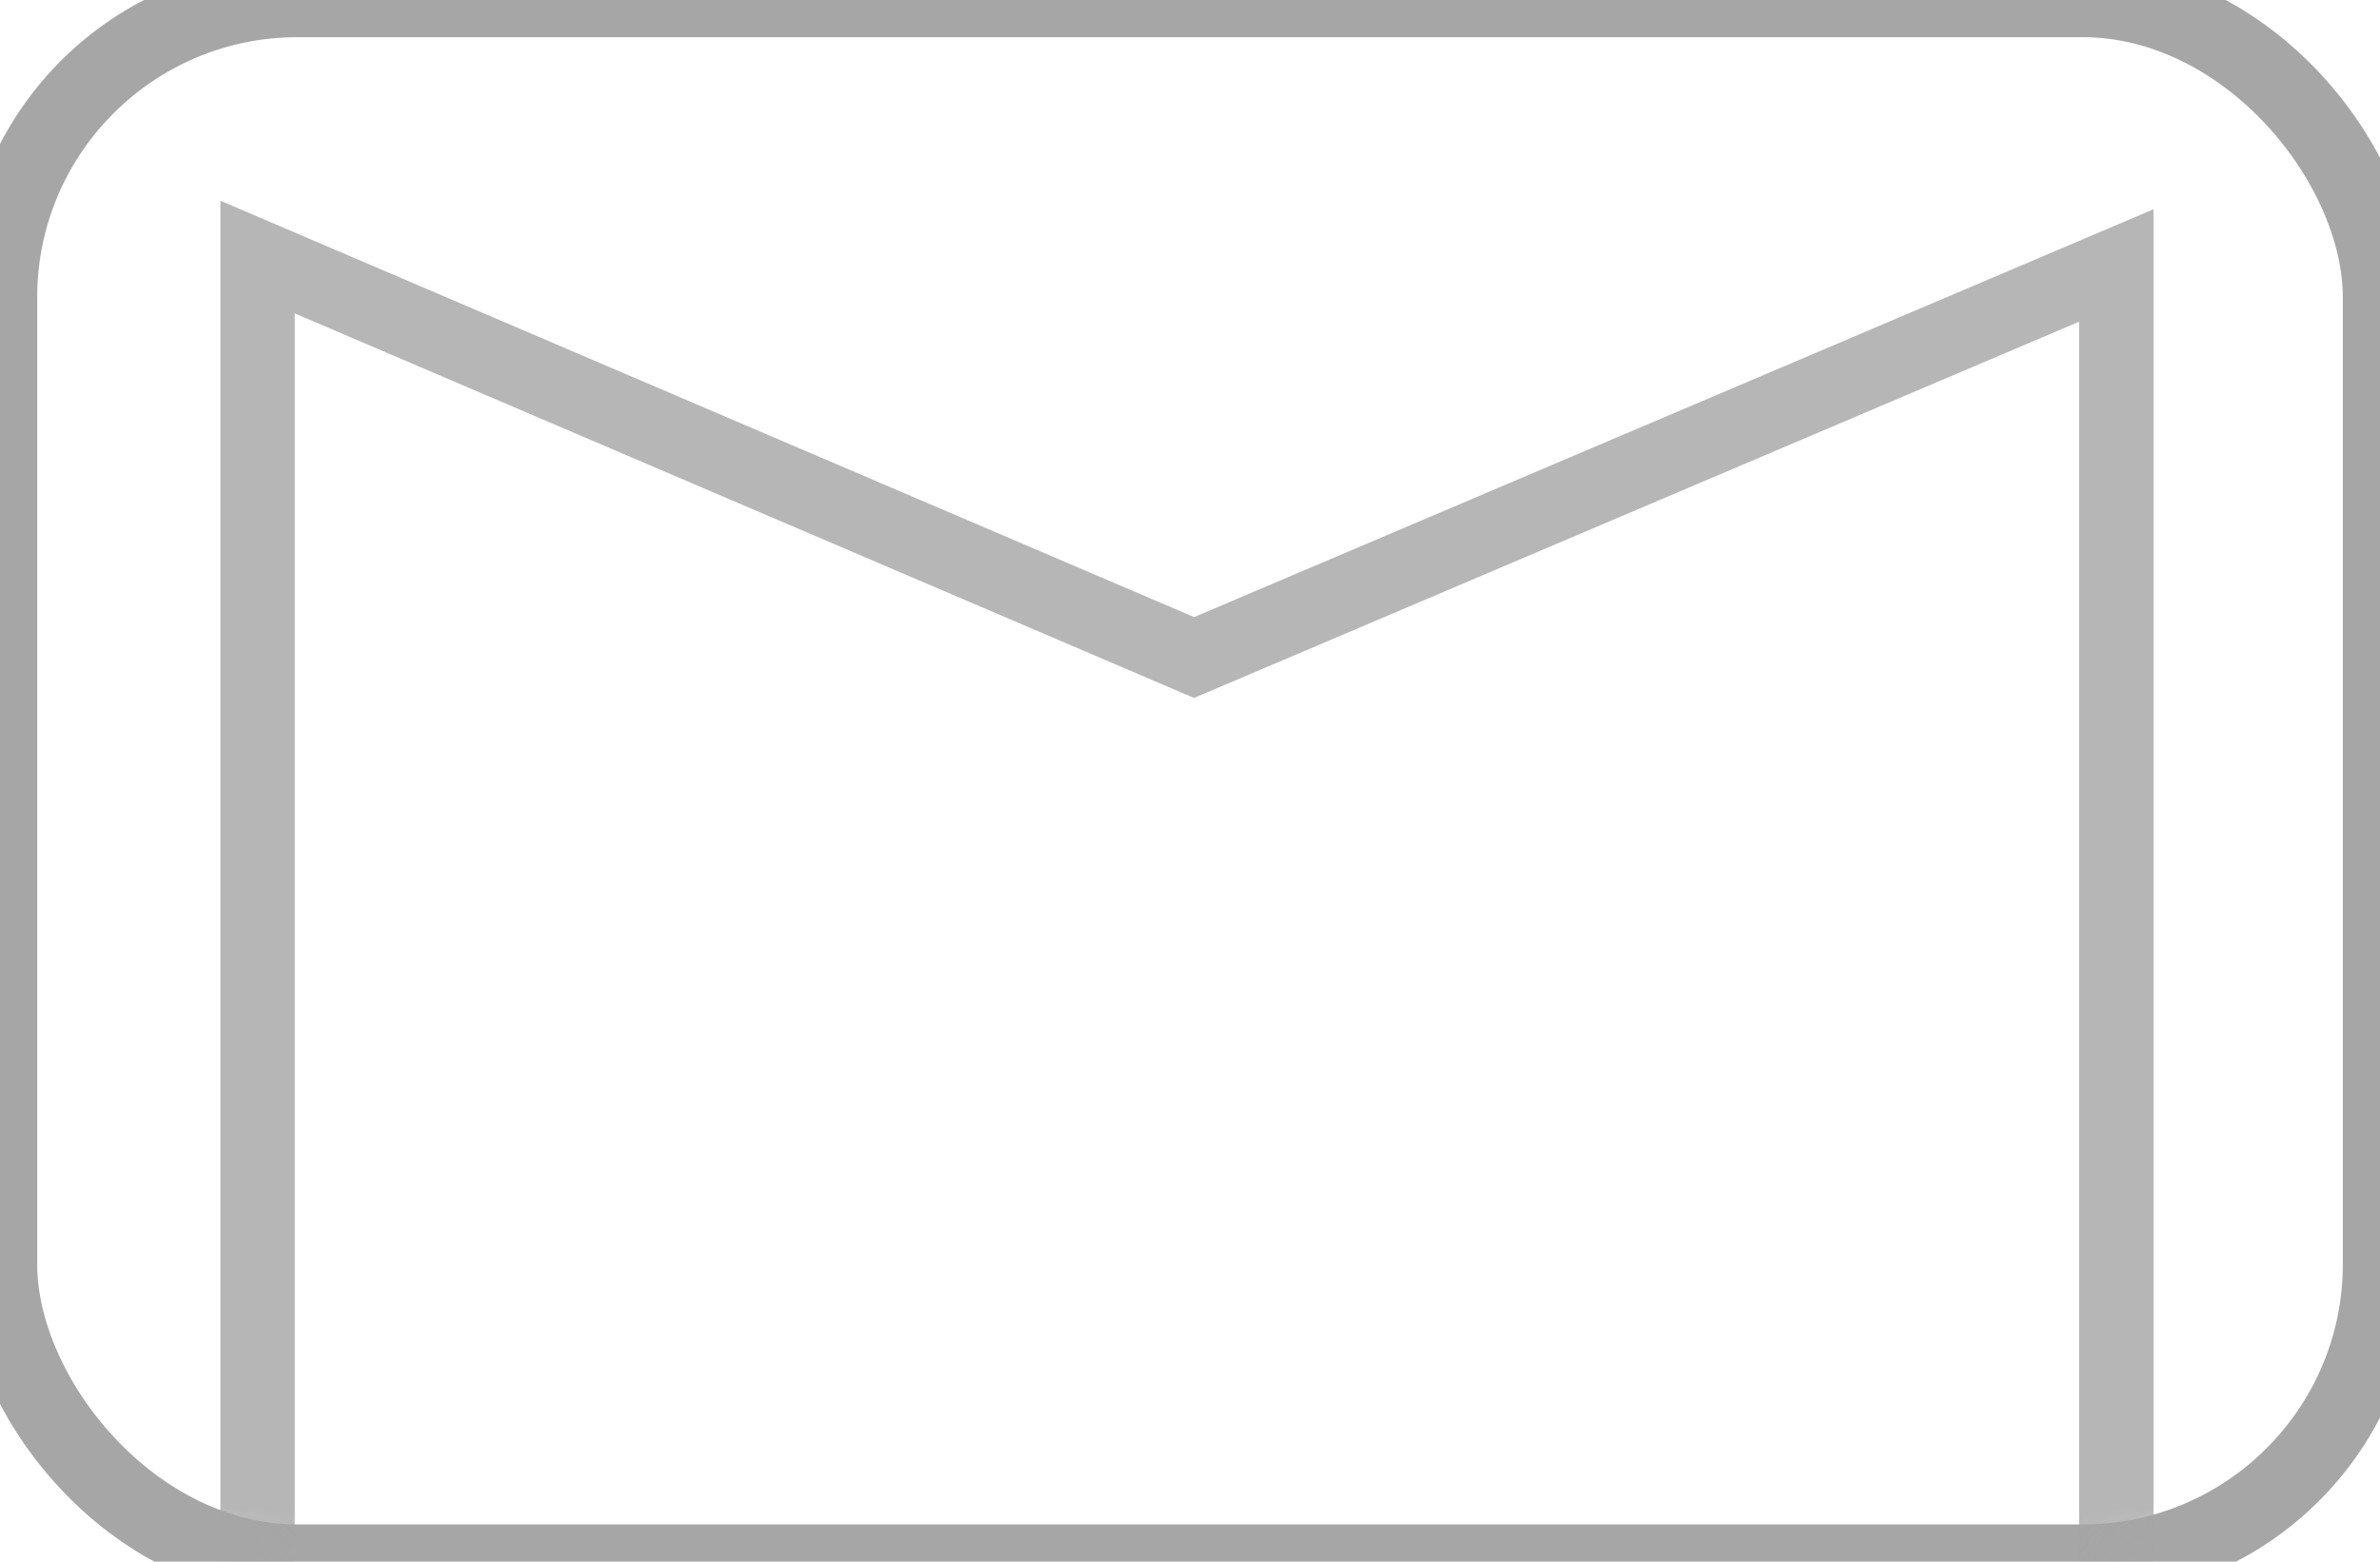 <?xml version="1.0" encoding="UTF-8" standalone="no"?>
<svg width="64px" height="42px" viewBox="0 0 64 42" version="1.1" xmlns="http://www.w3.org/2000/svg" xmlns:xlink="http://www.w3.org/1999/xlink" xmlns:sketch="http://www.bohemiancoding.com/sketch/ns">
    <!-- Generator: Sketch 3.5.1 (25234) - http://www.bohemiancoding.com/sketch -->
    <title>message</title>
    <desc>Created with Sketch.</desc>
    <defs>
        <rect id="path-1" x="0" y="0" width="64" height="42" rx="8"></rect>
    </defs>
    <g id="Page-1" stroke="none" stroke-width="1" fill="none" fill-rule="evenodd" sketch:type="MSPage">
        <g id="AB-mobile" sketch:type="MSArtboardGroup" transform="translate(-980, -1483)">
            <g id="screen-1" sketch:type="MSLayerGroup" transform="translate(266, 143)">
                <g id="Group" transform="translate(-636, -41)">
                    <g id="message" transform="translate(1350, 1381)">
                        <mask id="mask-2" sketch:name="Mask" fill="white">
                            <use xlink:href="#path-1"></use>
                        </mask>
                        <use id="Mask" stroke="#A6A6A6" stroke-width="2" sketch:type="MSShapeGroup" xlink:href="#path-1"></use>
                        <path d="M6.927,47.663 L6.927,6.914 L32.11,17.684 L56.911,7.139 L56.911,42.881 C56.911,42.881 73.744,45.122 73.744,42.881 C73.744,40.639 73.849,-10.423 73.849,-10.423 L-9.834,-3.085 L-10.656,29.302 L-1.006,44.209 L6.927,47.663 Z" id="Path-1598" stroke="#A6A6A6" stroke-width="2" opacity="0.9" sketch:type="MSShapeGroup" mask="url(#mask-2)"></path>
                    </g>
                </g>
            </g>
        </g>
    </g>
</svg>
